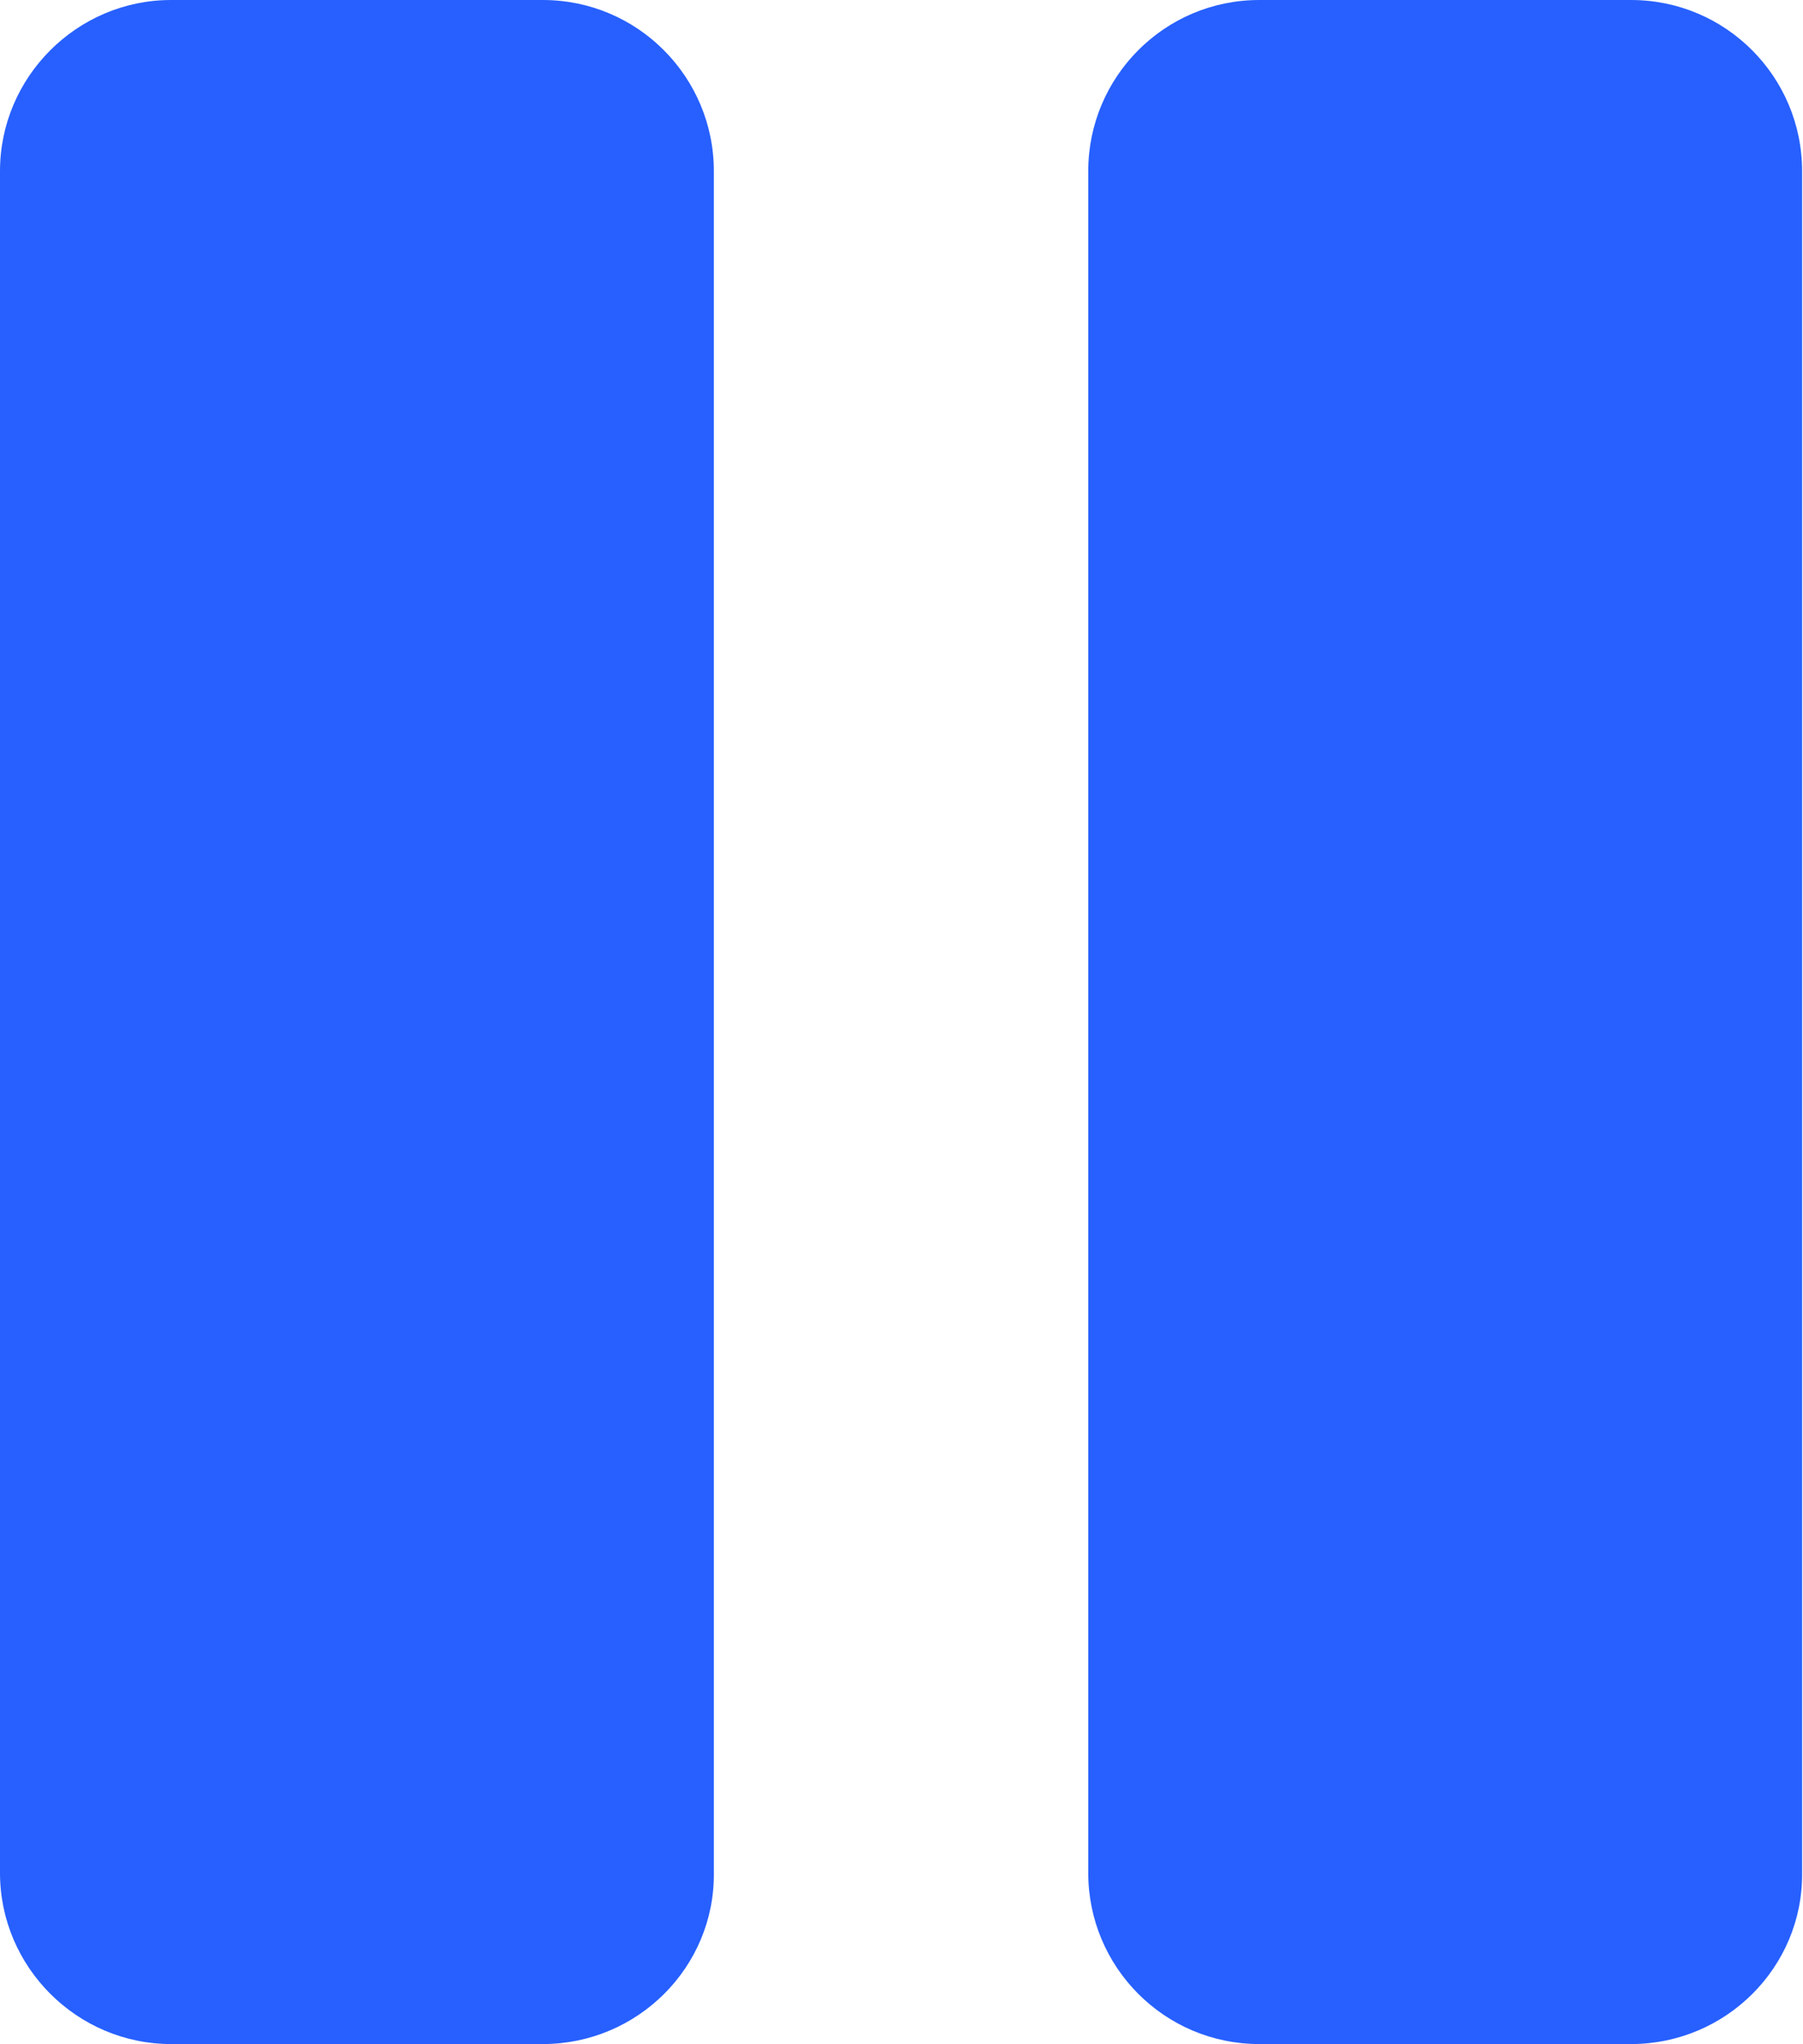 <?xml version="1.0" encoding="utf-8"?>
<!-- Generator: Adobe Illustrator 26.1.0, SVG Export Plug-In . SVG Version: 6.00 Build 0)  -->
<svg version="1.1" id="Layer_1" xmlns="http://www.w3.org/2000/svg" xmlns:xlink="http://www.w3.org/1999/xlink" x="0px" y="0px"
	 viewBox="0 0 201.3 228.2" style="enable-background:new 0 0 201.3 228.2;" xml:space="preserve">
<style type="text/css">
	.st0{fill:#2760FF;}
	.st1{fill:#FFFFFF;}
	.st2{fill:#2D65FA;}
</style>
<g>
	<path class="st0" d="M60.6,228.2H19.1C8.6,228.2,0,219.6,0,209.1l0-190C0,8.6,8.6,0,19.1,0h41.5c10.6,0,19.1,8.6,19.1,19.1v190
		C79.8,219.6,71.2,228.2,60.6,228.2z"/>
	<path class="st0" d="M182.1,228.2h-41.5c-10.6,0-19.1-8.6-19.1-19.1v-190C121.5,8.6,130,0,140.6,0h41.5c10.6,0,19.1,8.6,19.1,19.1
		v190C201.3,219.6,192.7,228.2,182.1,228.2z"/>
</g>
</svg>
